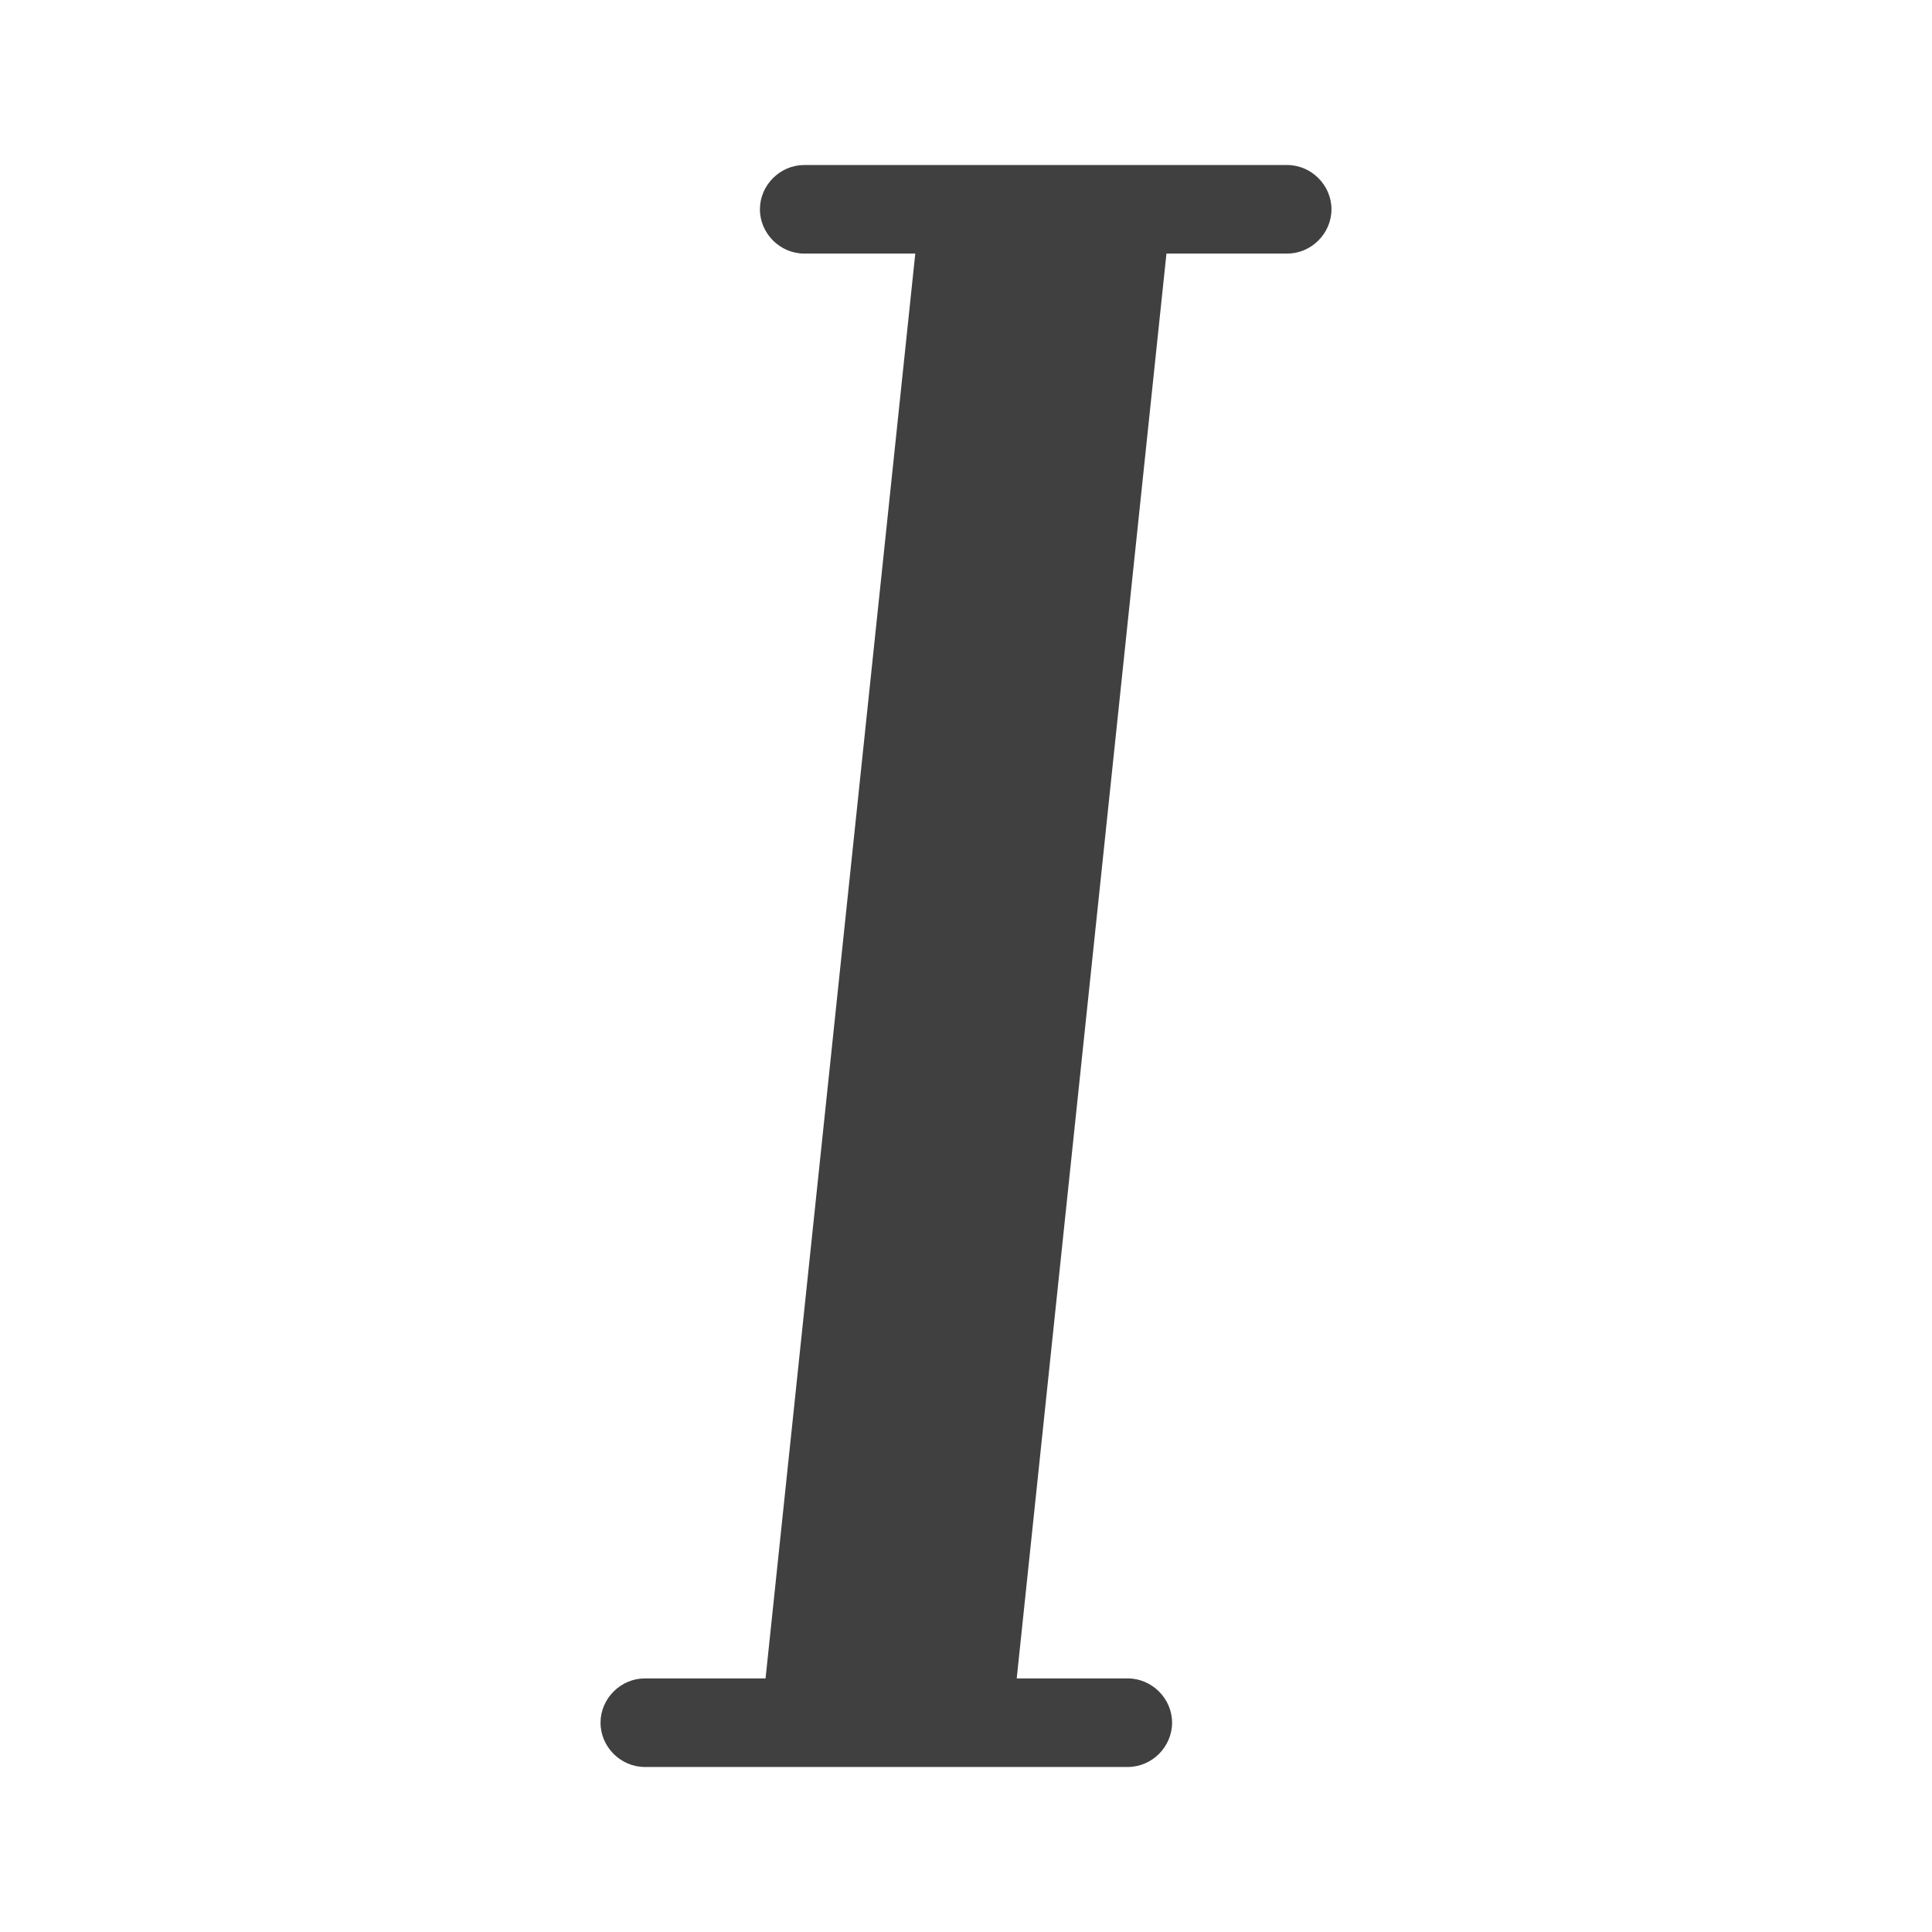 <?xml version="1.0" encoding="UTF-8"?>
<svg id="TF" xmlns="http://www.w3.org/2000/svg" viewBox="0 0 24 24">
  <path d="M15.99,2.05h-6c-.3,0-.55.25-.55.55s.25.55.55.55h1.38l-1.86,17.7h-1.5c-.3,0-.55.25-.55.55s.25.55.55.55h6c.3,0,.55-.25.55-.55s-.25-.55-.55-.55h-1.38l1.86-17.7h1.5c.3,0,.55-.25.55-.55s-.25-.55-.55-.55Z" style="fill: #404040;"/>
</svg>